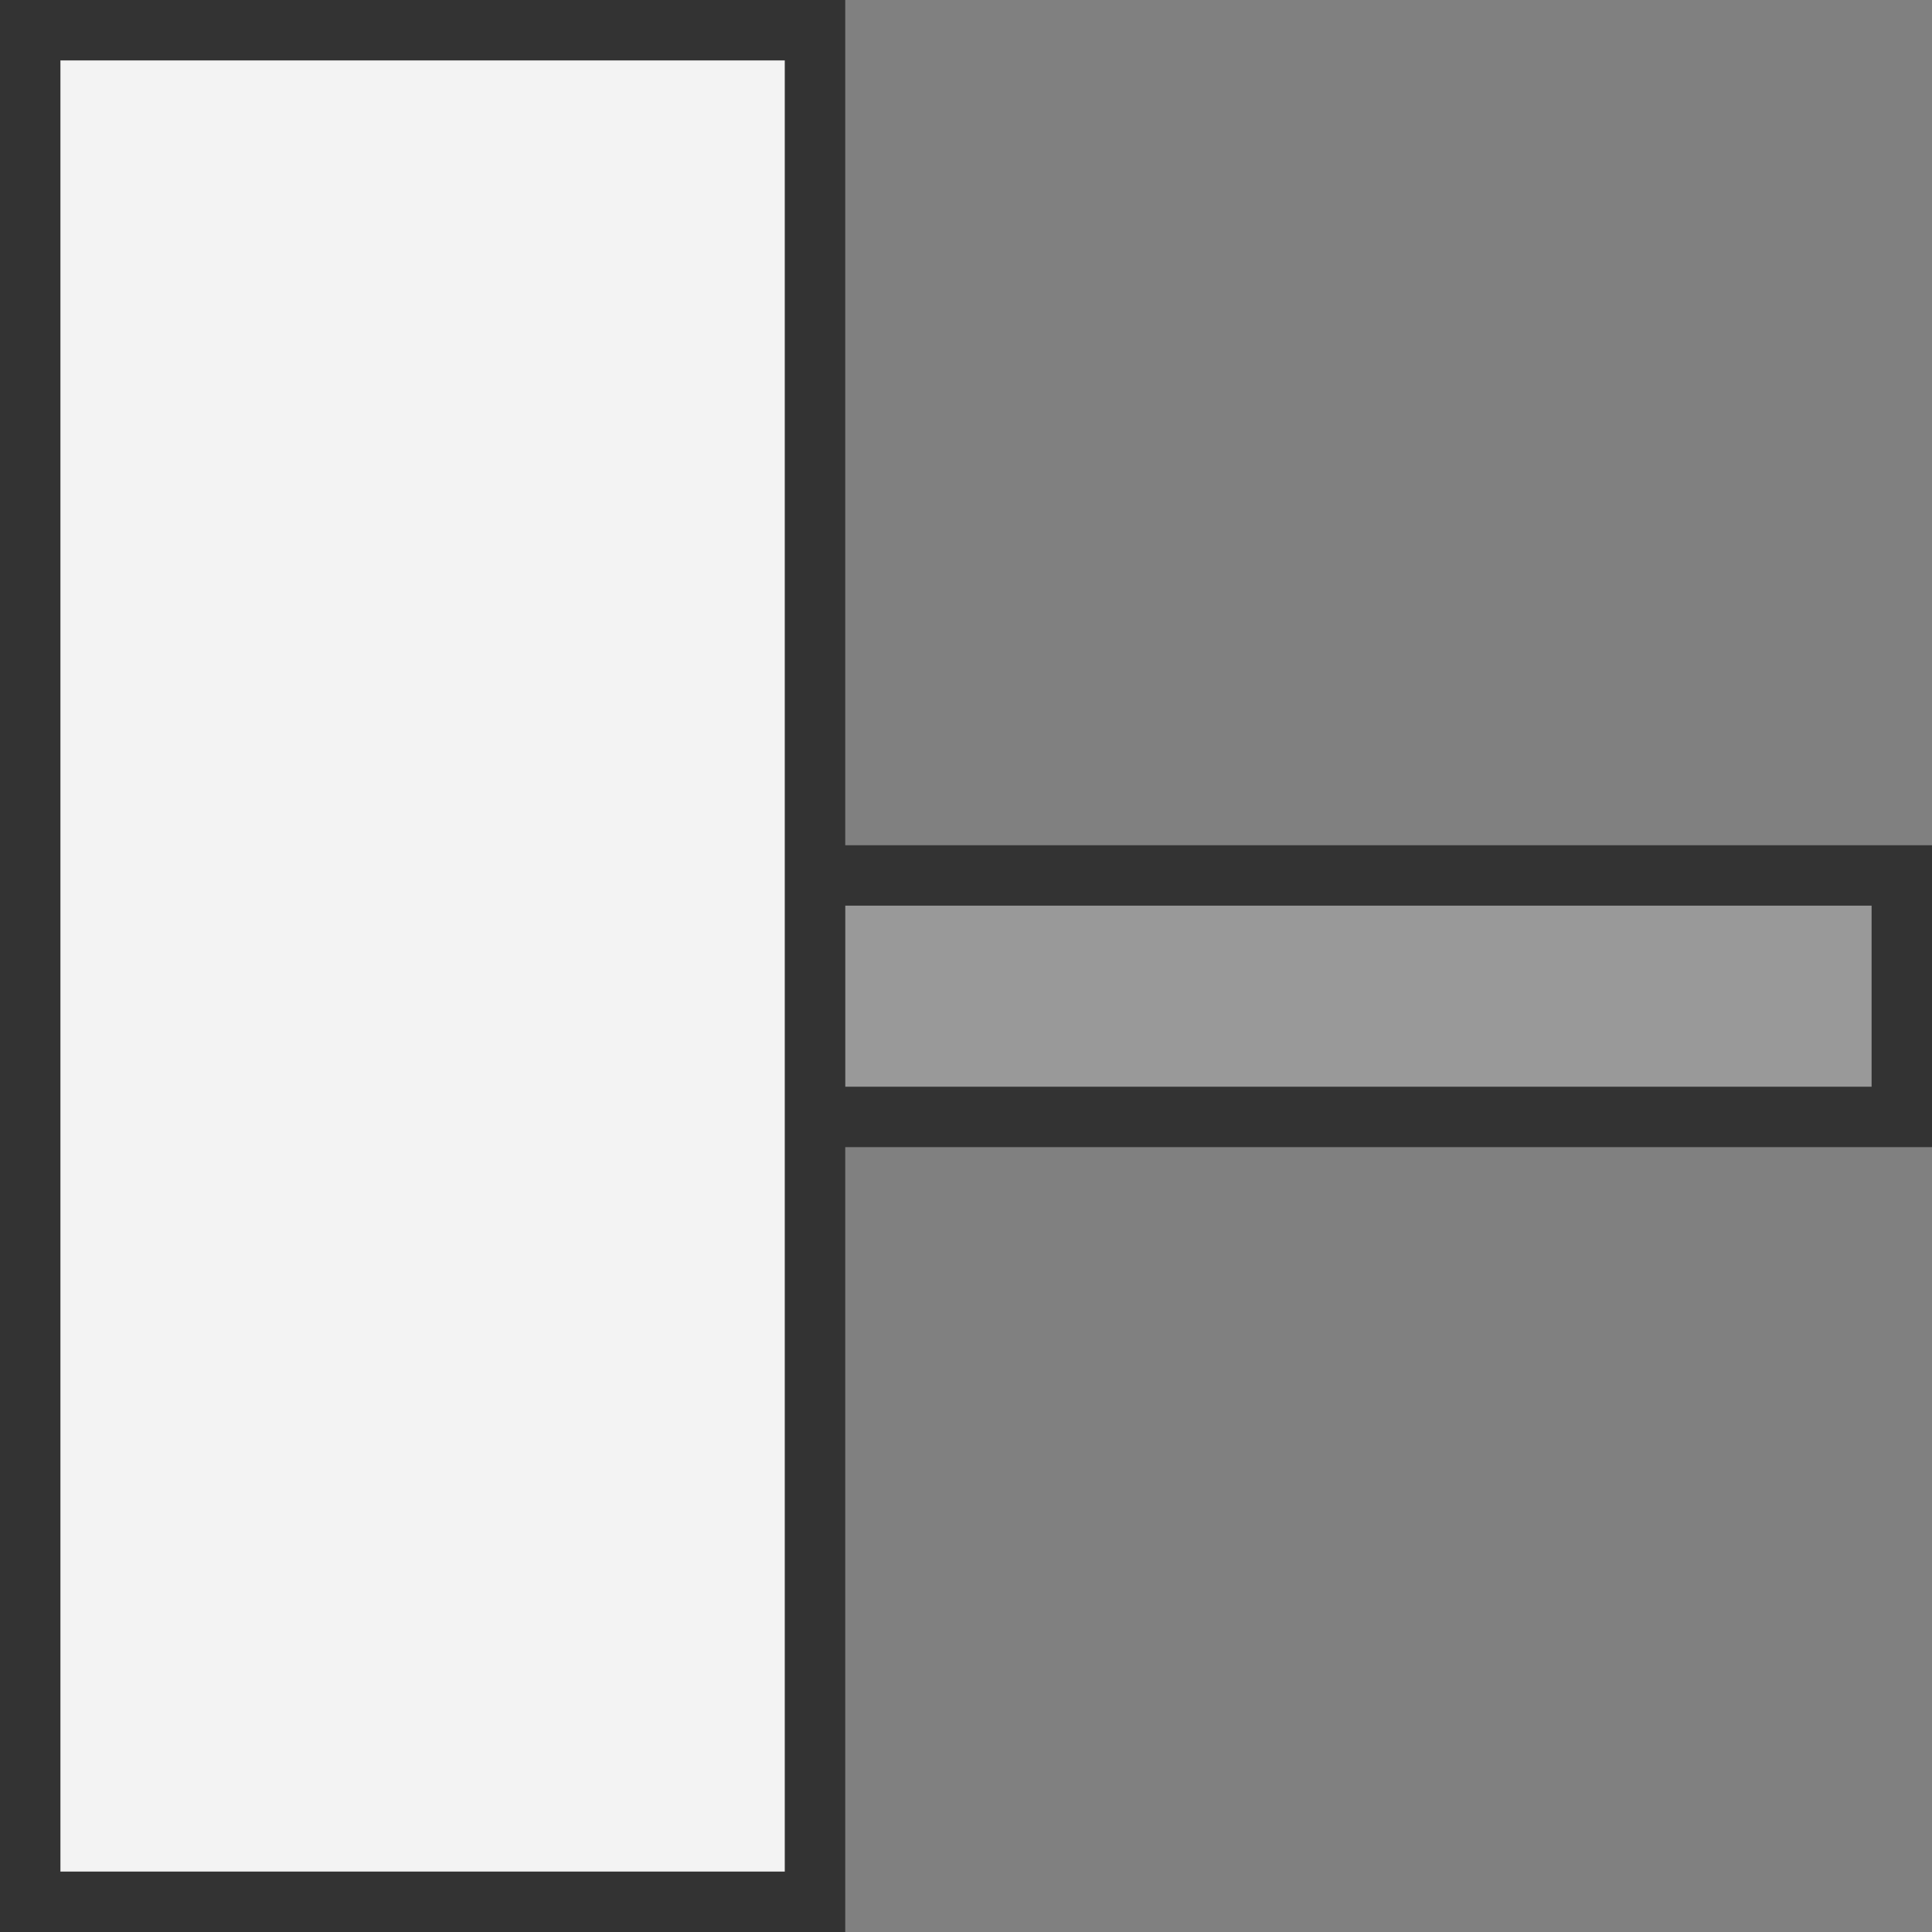 <?xml version="1.0" encoding="UTF-8" standalone="no"?>
<svg width="32px" height="32px" viewBox="0 0 32 32" version="1.1" xmlns="http://www.w3.org/2000/svg" xmlns:xlink="http://www.w3.org/1999/xlink">
    <rect x="0" y="0" width="32" height="32" fill="#808080" stroke="none"/>
    <!-- Generator: Sketch 49.3 (51167) - http://www.bohemiancoding.com/sketch -->
    <title>PinFunctionNone</title>
    <desc>Created with Sketch.</desc>
    <defs></defs>
    <g stroke="none" stroke-width="1" fill="none" fill-rule="evenodd">
        <rect fill="#999999" fill-rule="nonzero" x="14" y="15" width="17" height="3"></rect>
        <rect fill="#F3F3F3" fill-rule="nonzero" x="1" y="1" width="12" height="30"></rect>
        <path d="M14,14 L14,0 L0,0 L0,32 L14,32 L14,19 L32,19 L32,14 L14,14 Z M13,31 L1,31 L1,1 L13,1 L13,31 Z M31,18 L14,18 L14,15 L31,15 L31,18 Z" fill="#333333" fill-rule="nonzero"></path>
    </g>
</svg>